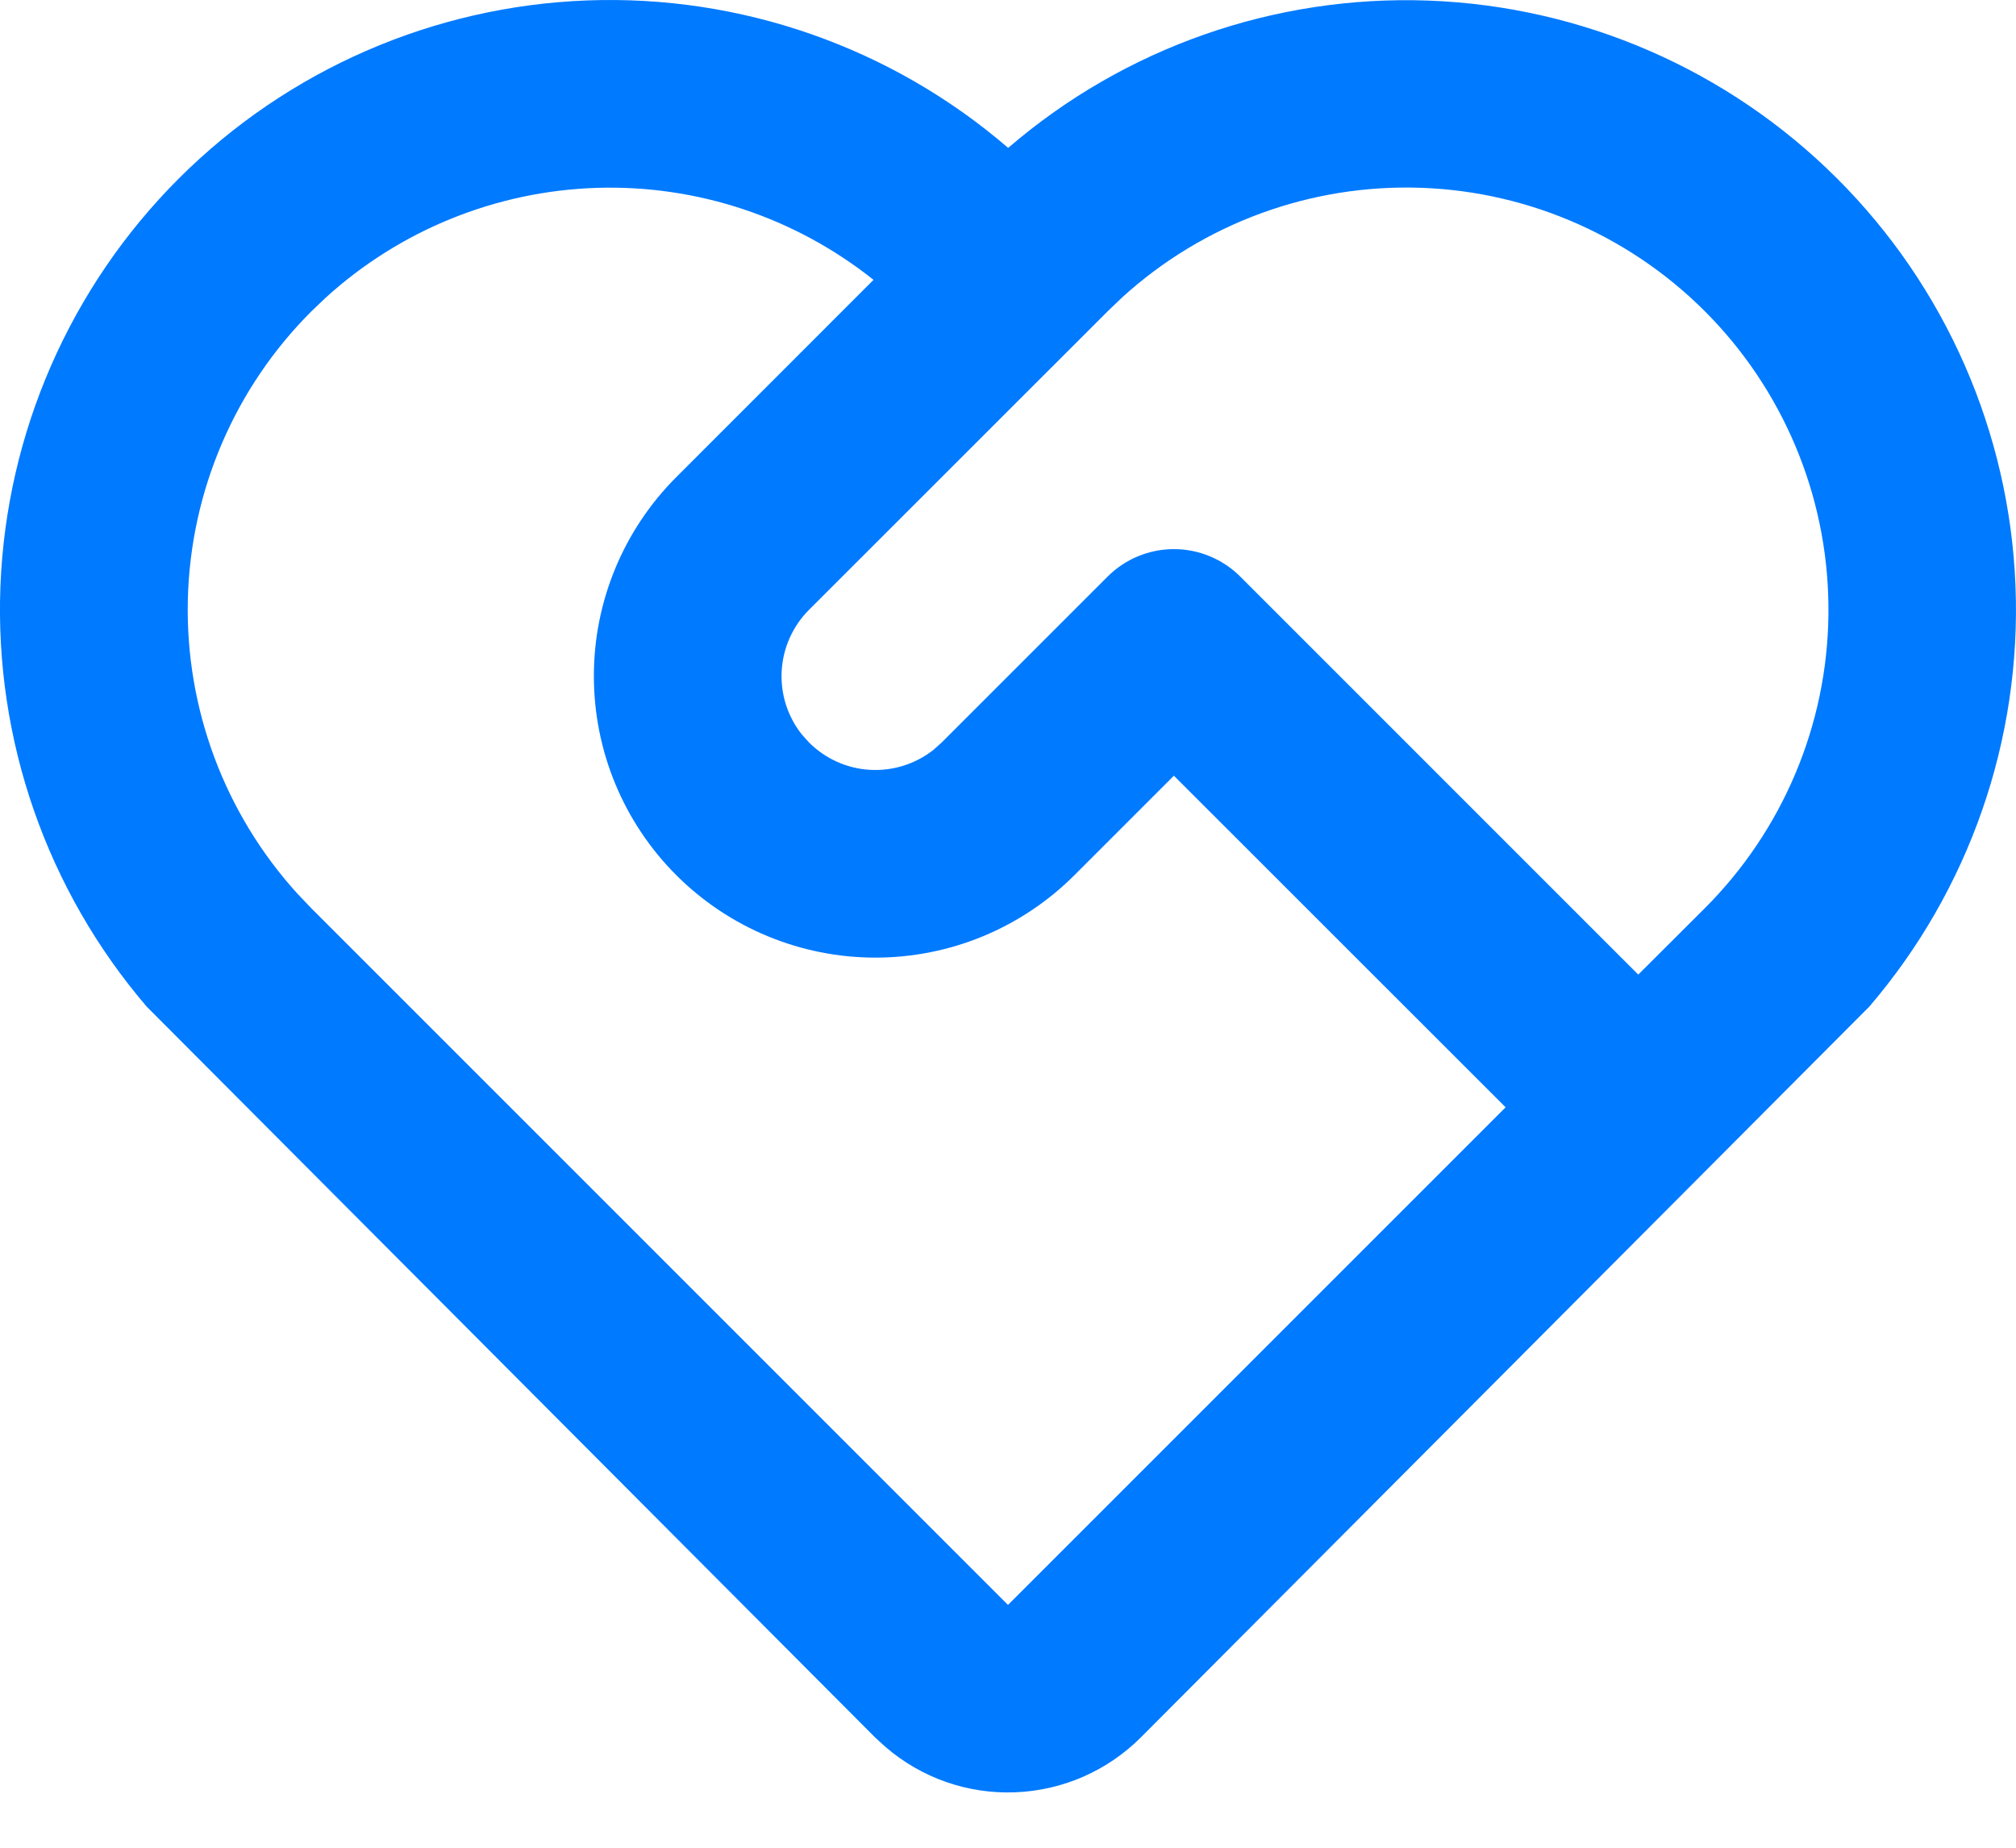 <svg width="24" height="22" viewBox="0 0 24 22" fill="none" xmlns="http://www.w3.org/2000/svg">
<path d="M2.127 2.127C3.423 0.831 5.161 0.073 6.992 0.005C8.824 -0.063 10.613 0.564 12.002 1.761C13.389 0.566 15.176 -0.06 17.005 0.007C18.834 0.074 20.571 0.829 21.867 2.122C23.163 3.414 23.923 5.149 23.994 6.978C24.066 8.807 23.444 10.596 22.253 11.986L13.58 20.688C13.181 21.086 12.647 21.319 12.084 21.34C11.52 21.362 10.97 21.169 10.543 20.801L10.42 20.689L1.747 11.986C0.557 10.597 -0.065 8.81 0.005 6.982C0.076 5.154 0.834 3.42 2.127 2.127ZM3.707 3.707C2.793 4.62 2.267 5.851 2.236 7.142C2.206 8.434 2.674 9.688 3.543 10.643L3.707 10.815L12 19.109L17.924 13.184L13.975 9.236L12.791 10.42C12.48 10.731 12.111 10.978 11.704 11.147C11.298 11.315 10.862 11.402 10.422 11.402C9.533 11.402 8.68 11.049 8.052 10.421C7.423 9.793 7.07 8.94 7.07 8.051C7.069 7.163 7.422 6.31 8.051 5.681L10.399 3.332C9.464 2.587 8.295 2.198 7.1 2.237C5.905 2.276 4.763 2.739 3.879 3.543L3.707 3.707ZM13.186 6.865C13.395 6.656 13.679 6.538 13.975 6.538C14.271 6.538 14.556 6.656 14.765 6.865L19.503 11.604L20.294 10.815C21.223 9.887 21.752 8.633 21.767 7.32C21.783 6.007 21.284 4.74 20.378 3.79C19.472 2.84 18.23 2.282 16.918 2.236C15.605 2.19 14.327 2.659 13.357 3.543L13.186 3.707L9.631 7.261C9.438 7.454 9.322 7.712 9.306 7.985C9.29 8.259 9.374 8.528 9.544 8.743L9.631 8.84C9.825 9.034 10.082 9.15 10.356 9.166C10.629 9.182 10.899 9.097 11.114 8.927L11.211 8.84L13.186 6.865Z" fill="#007AFF"/>
</svg>
